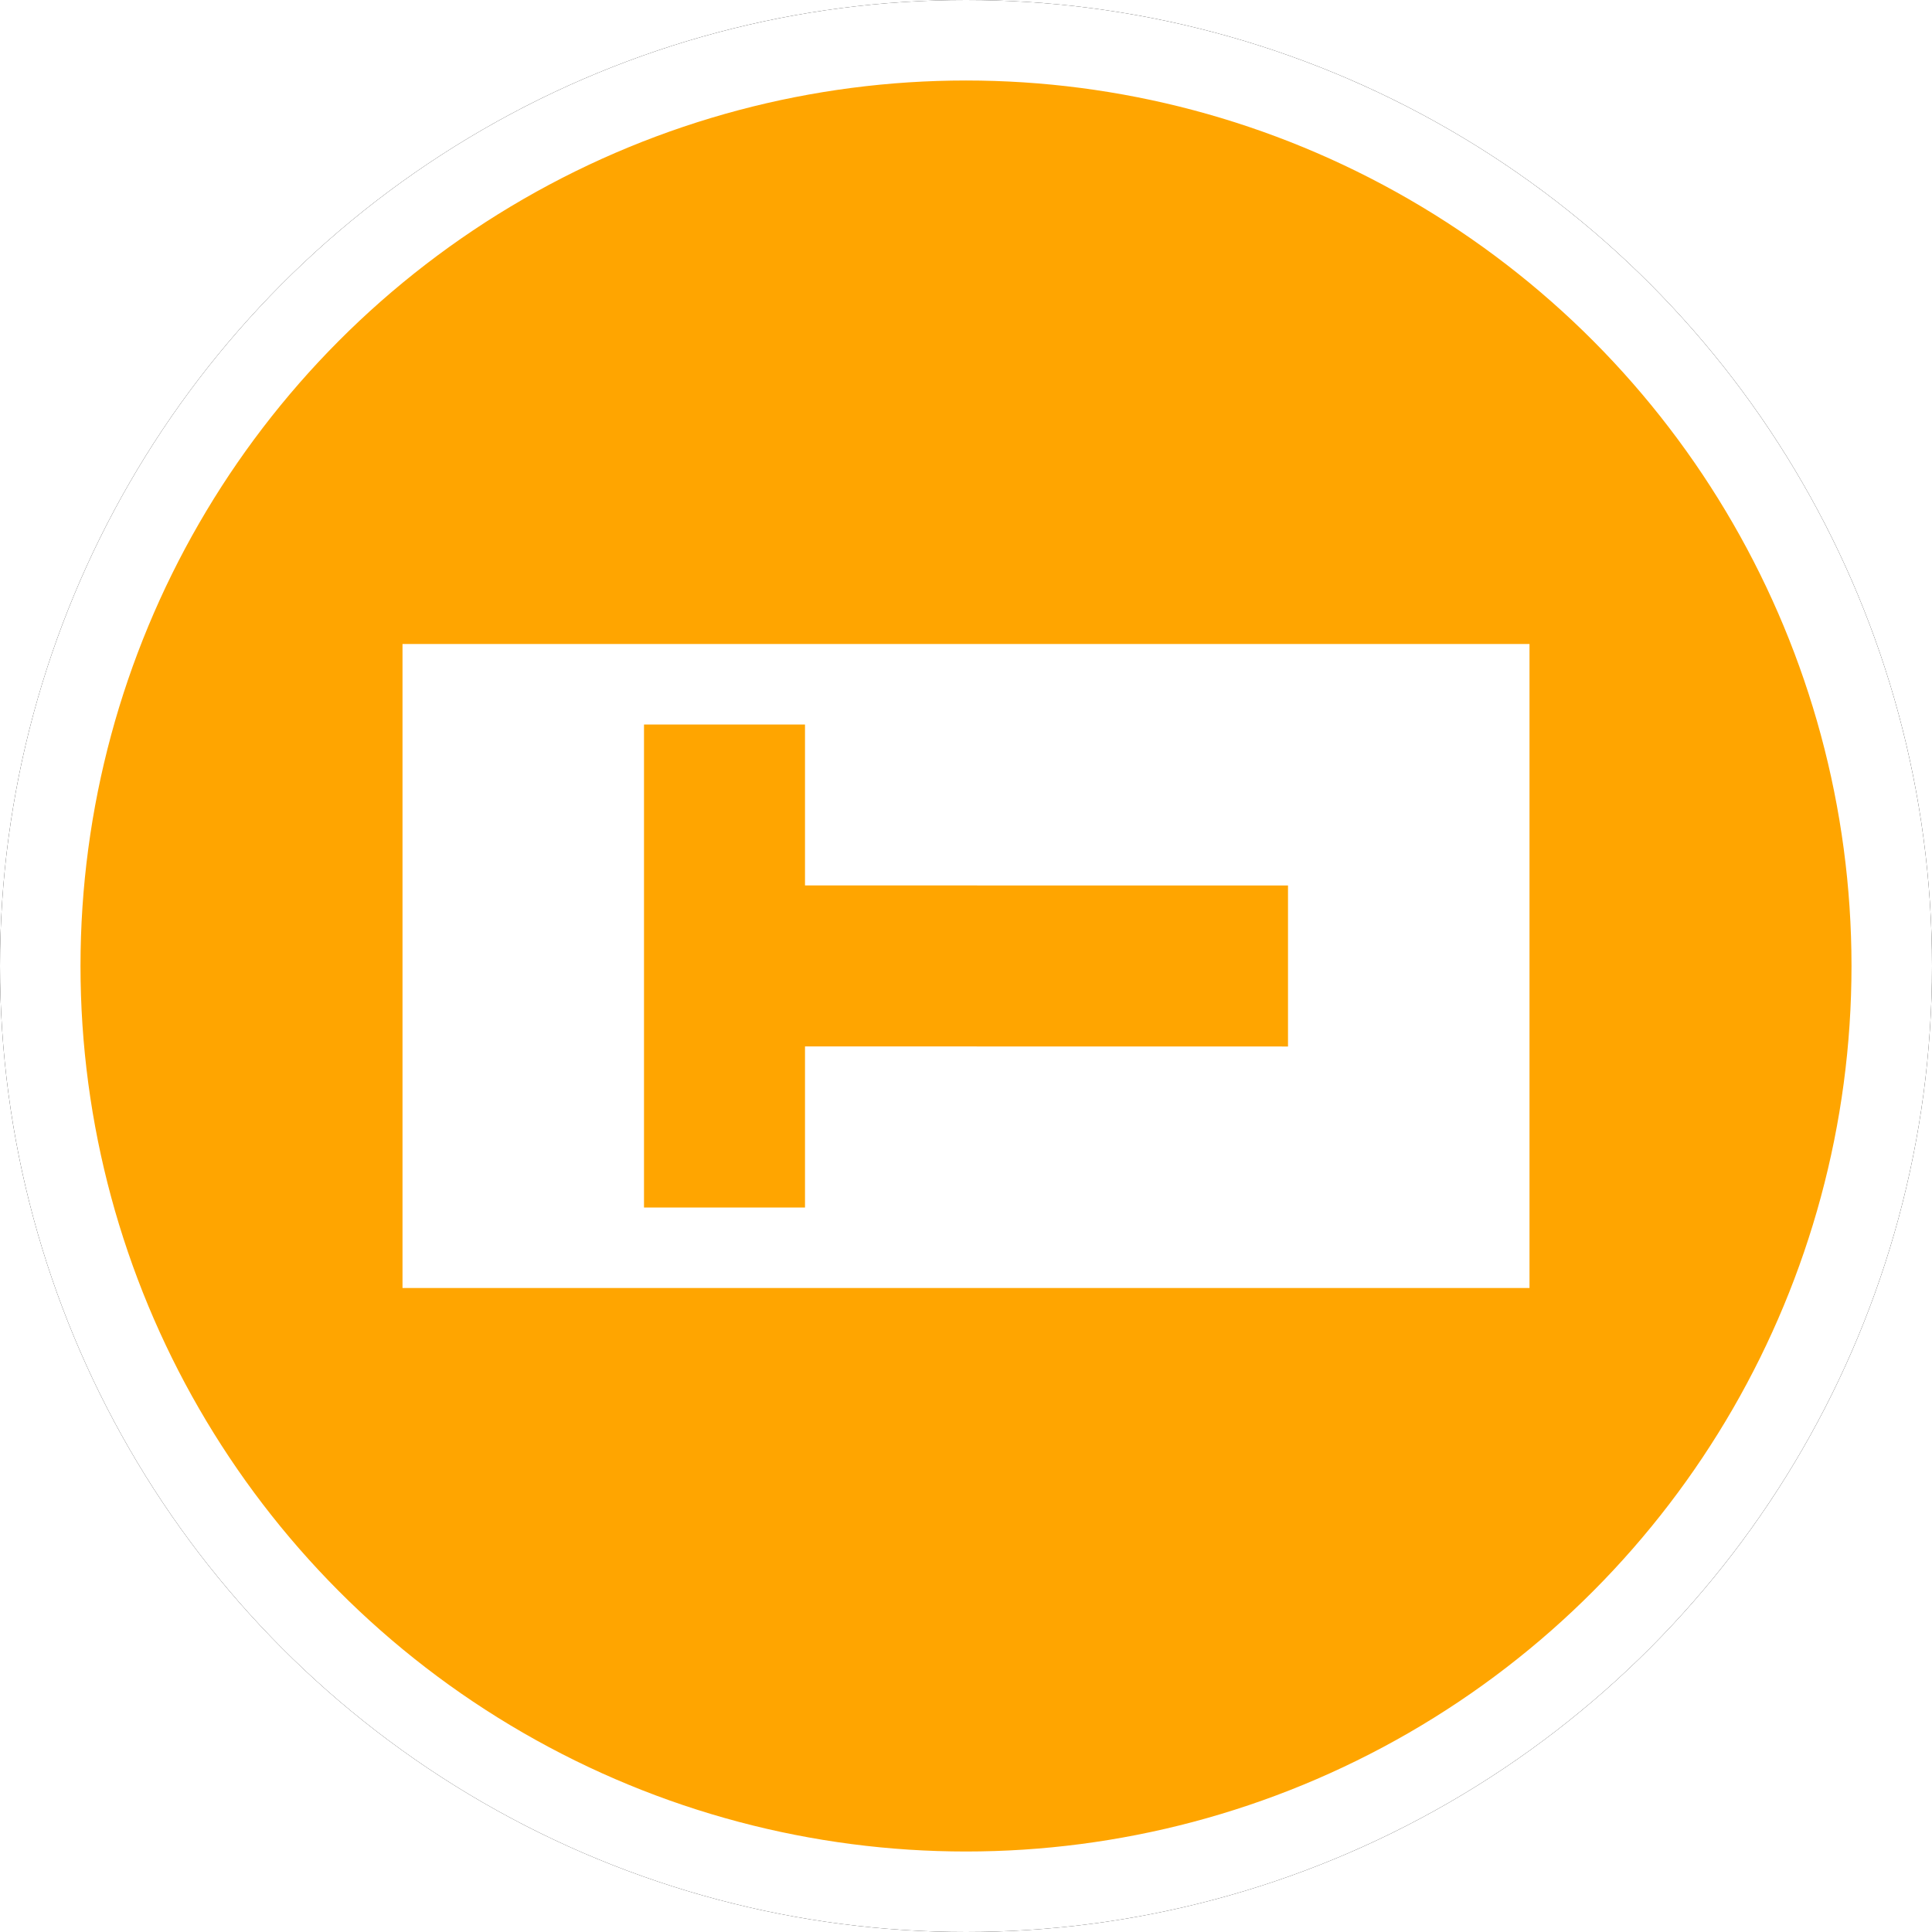 <?xml version="1.0" encoding="UTF-8"?>
<svg width="24px" height="24px" viewBox="0 0 24 24" version="1.1" xmlns="http://www.w3.org/2000/svg" xmlns:xlink="http://www.w3.org/1999/xlink">
    <!-- Generator: Sketch 60 (88103) - https://sketch.com -->
    <title>ODB</title>
    <desc>Created with Sketch.</desc>
    <defs>
        <circle id="path-1" cx="12" cy="12" r="12"></circle>
        <filter x="-6.2%" y="-6.2%" width="112.5%" height="112.5%" filterUnits="objectBoundingBox" id="filter-2">
            <feOffset dx="0" dy="0" in="SourceAlpha" result="shadowOffsetOuter1"></feOffset>
            <feGaussianBlur stdDeviation="0.5" in="shadowOffsetOuter1" result="shadowBlurOuter1"></feGaussianBlur>
            <feComposite in="shadowBlurOuter1" in2="SourceAlpha" operator="out" result="shadowBlurOuter1"></feComposite>
            <feColorMatrix values="0 0 0 0 0.302   0 0 0 0 0.297   0 0 0 0 0.297  0 0 0 0.178 0" type="matrix" in="shadowBlurOuter1"></feColorMatrix>
        </filter>
    </defs>
    <g id="ODB" stroke="none" stroke-width="1" fill="none" fill-rule="evenodd">
        <g id="编组">
            <g id="椭圆形备份-2">
                <use fill="black" fill-opacity="1" filter="url(#filter-2)" xlink:href="#path-1"></use>
                <circle stroke="#FFFFFF" stroke-width="1" stroke-linejoin="square" fill="orange" fill-rule="evenodd" cx="12" cy="12" r="11.5"></circle>
            </g>
            <path d="M19,8 L19,16 L5,16 L5,8 L19,8 Z M10,9 L8,9 L8,15 L10,15 L10,12.999 L16,13 L16,11 L10,10.999 L10,9 Z" id="形状结合" fill="#FFFFFF"></path>
        </g>
    </g>
</svg>
